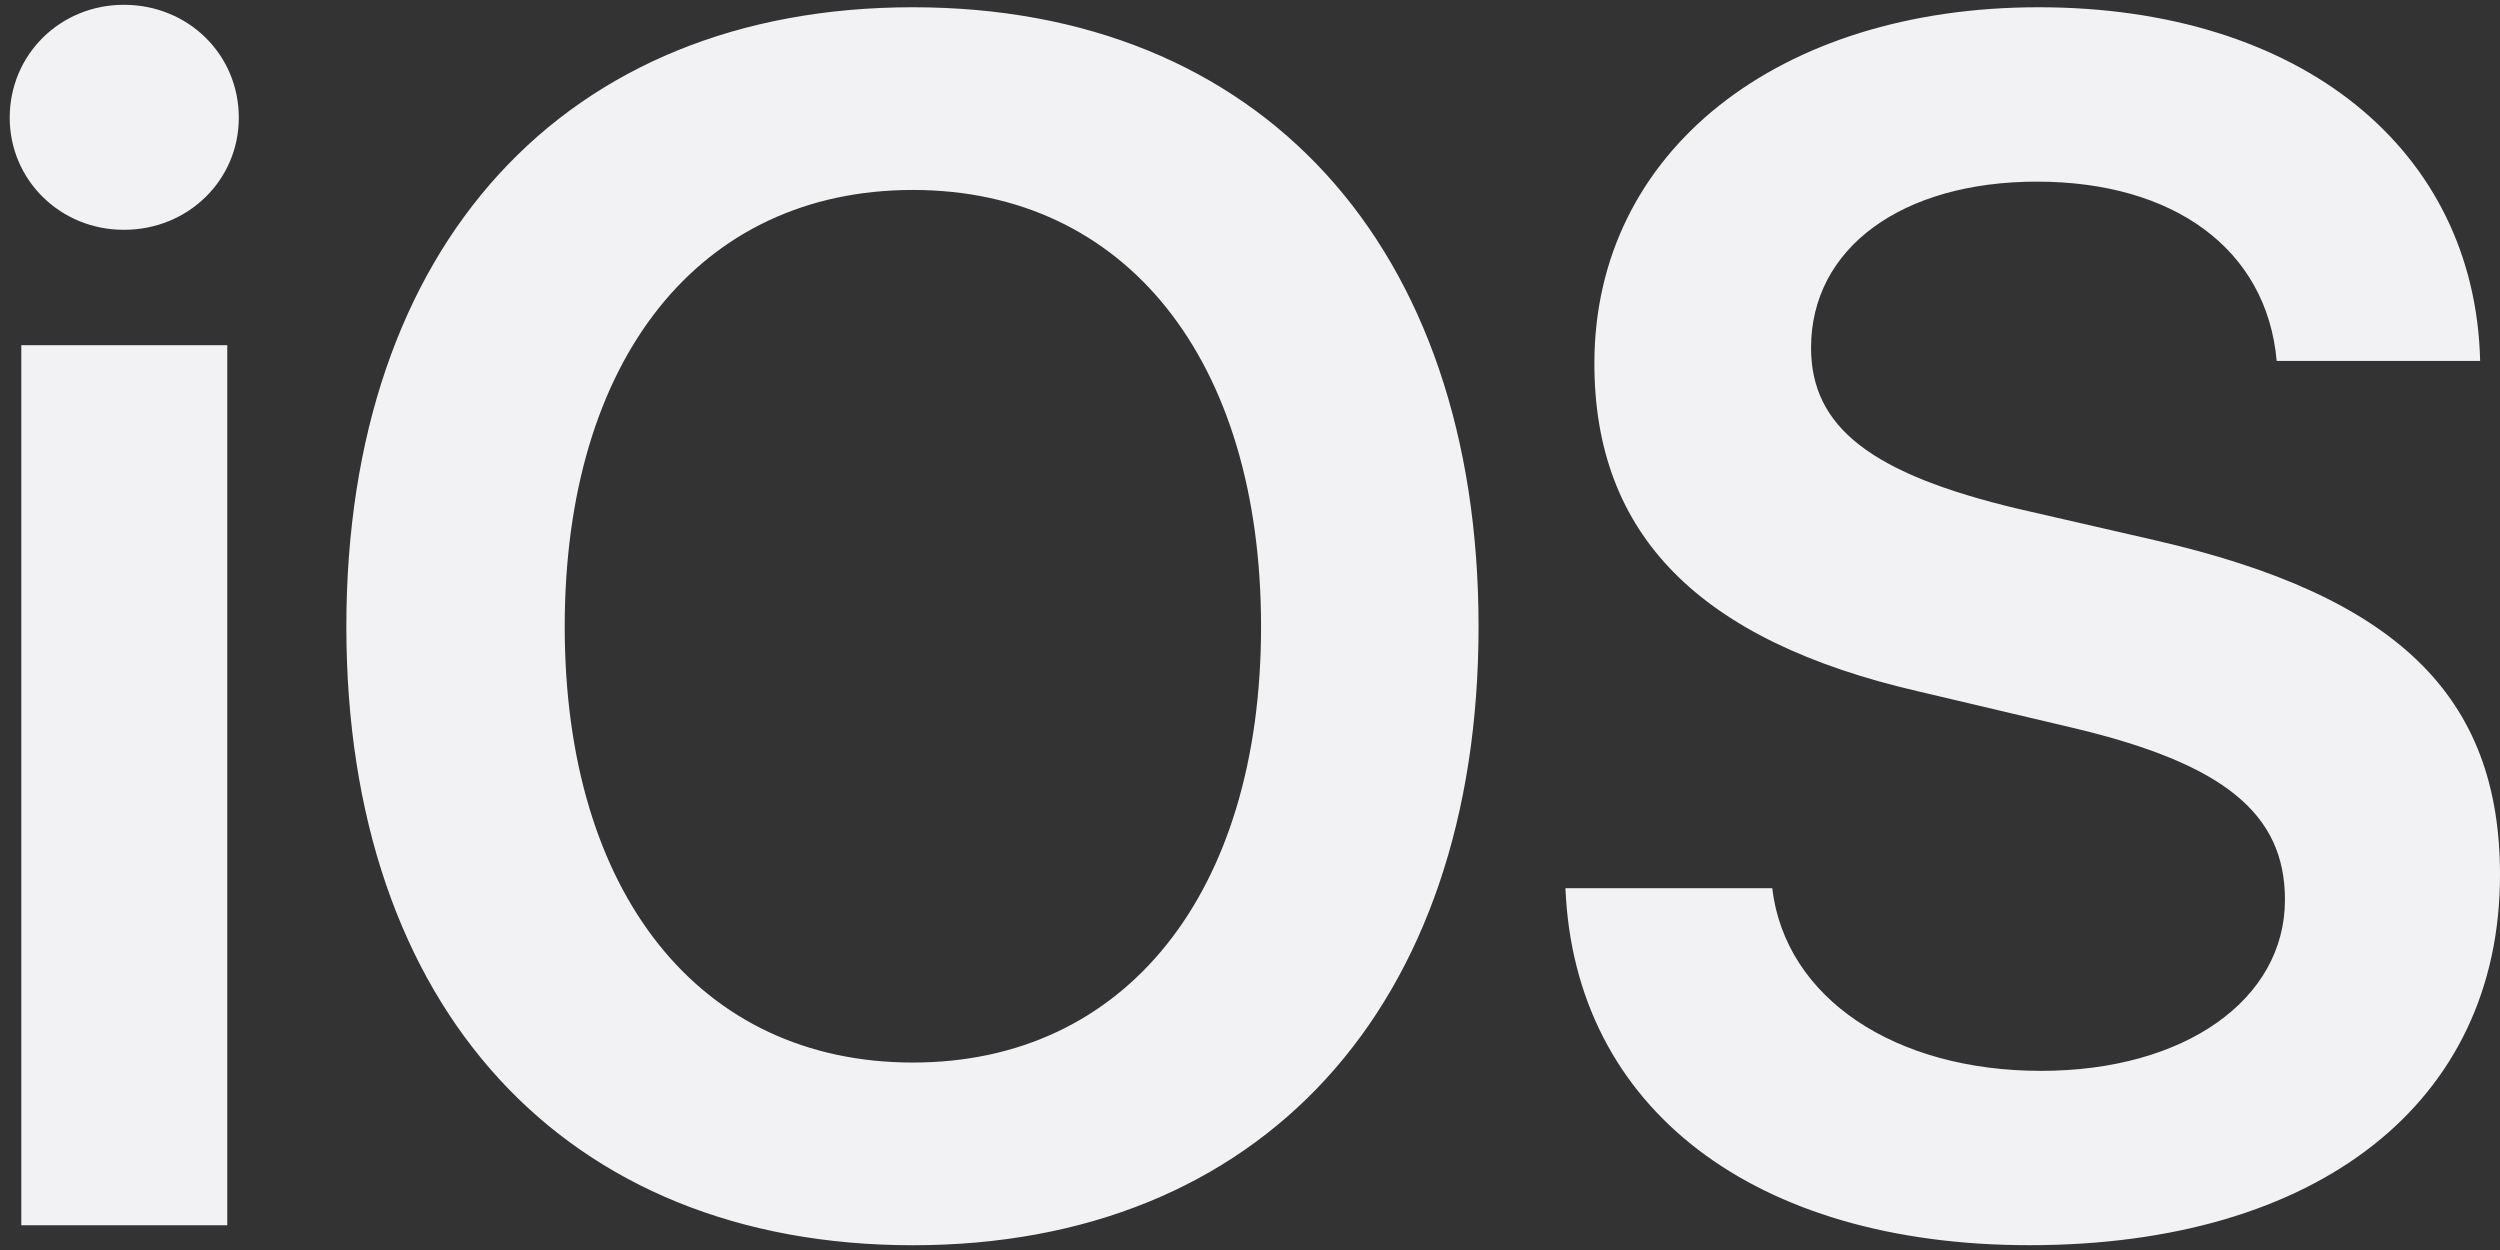 <svg width="52" height="26" viewBox="0 0 52 26" fill="none" xmlns="http://www.w3.org/2000/svg">
<rect x="0" y="0" width="52" height="26" fill="#333333" stroke="none"/>
<path d="M0.443 25.486H4.727V7.18H0.443V25.486ZM2.576 4.78C3.918 4.78 4.967 3.743 4.967 2.448C4.967 1.135 3.918 0.1 2.576 0.1C1.252 0.1 0.202 1.136 0.202 2.448C0.202 3.743 1.252 4.78 2.576 4.78ZM18.988 0.151C11.746 0.151 7.204 5.108 7.204 13.034C7.204 20.961 11.745 25.901 18.988 25.901C26.213 25.901 30.754 20.961 30.754 13.034C30.754 5.108 26.213 0.151 18.988 0.151H18.988ZM18.988 3.951C23.409 3.951 26.23 7.474 26.23 13.034C26.23 18.578 23.409 22.101 18.988 22.101C14.55 22.101 11.746 18.578 11.746 13.034C11.746 7.474 14.55 3.951 18.988 3.951H18.988ZM32.561 18.474C32.751 23.068 36.501 25.9 42.212 25.9C48.215 25.9 52 22.93 52 18.198C52 14.485 49.867 12.395 44.827 11.238L41.971 10.582C38.926 9.857 37.67 8.89 37.67 7.232C37.67 5.159 39.563 3.778 42.367 3.778C45.205 3.778 47.149 5.177 47.355 7.508H51.587C51.484 3.122 47.871 0.151 42.401 0.151C37 0.151 33.163 3.139 33.163 7.56C33.163 11.117 35.331 13.328 39.907 14.382L43.123 15.141C46.254 15.884 47.527 16.92 47.527 18.716C47.527 20.788 45.446 22.274 42.453 22.274C39.425 22.274 37.137 20.771 36.862 18.474H32.561Z" fill="#F2F2F4"/>
</svg>
